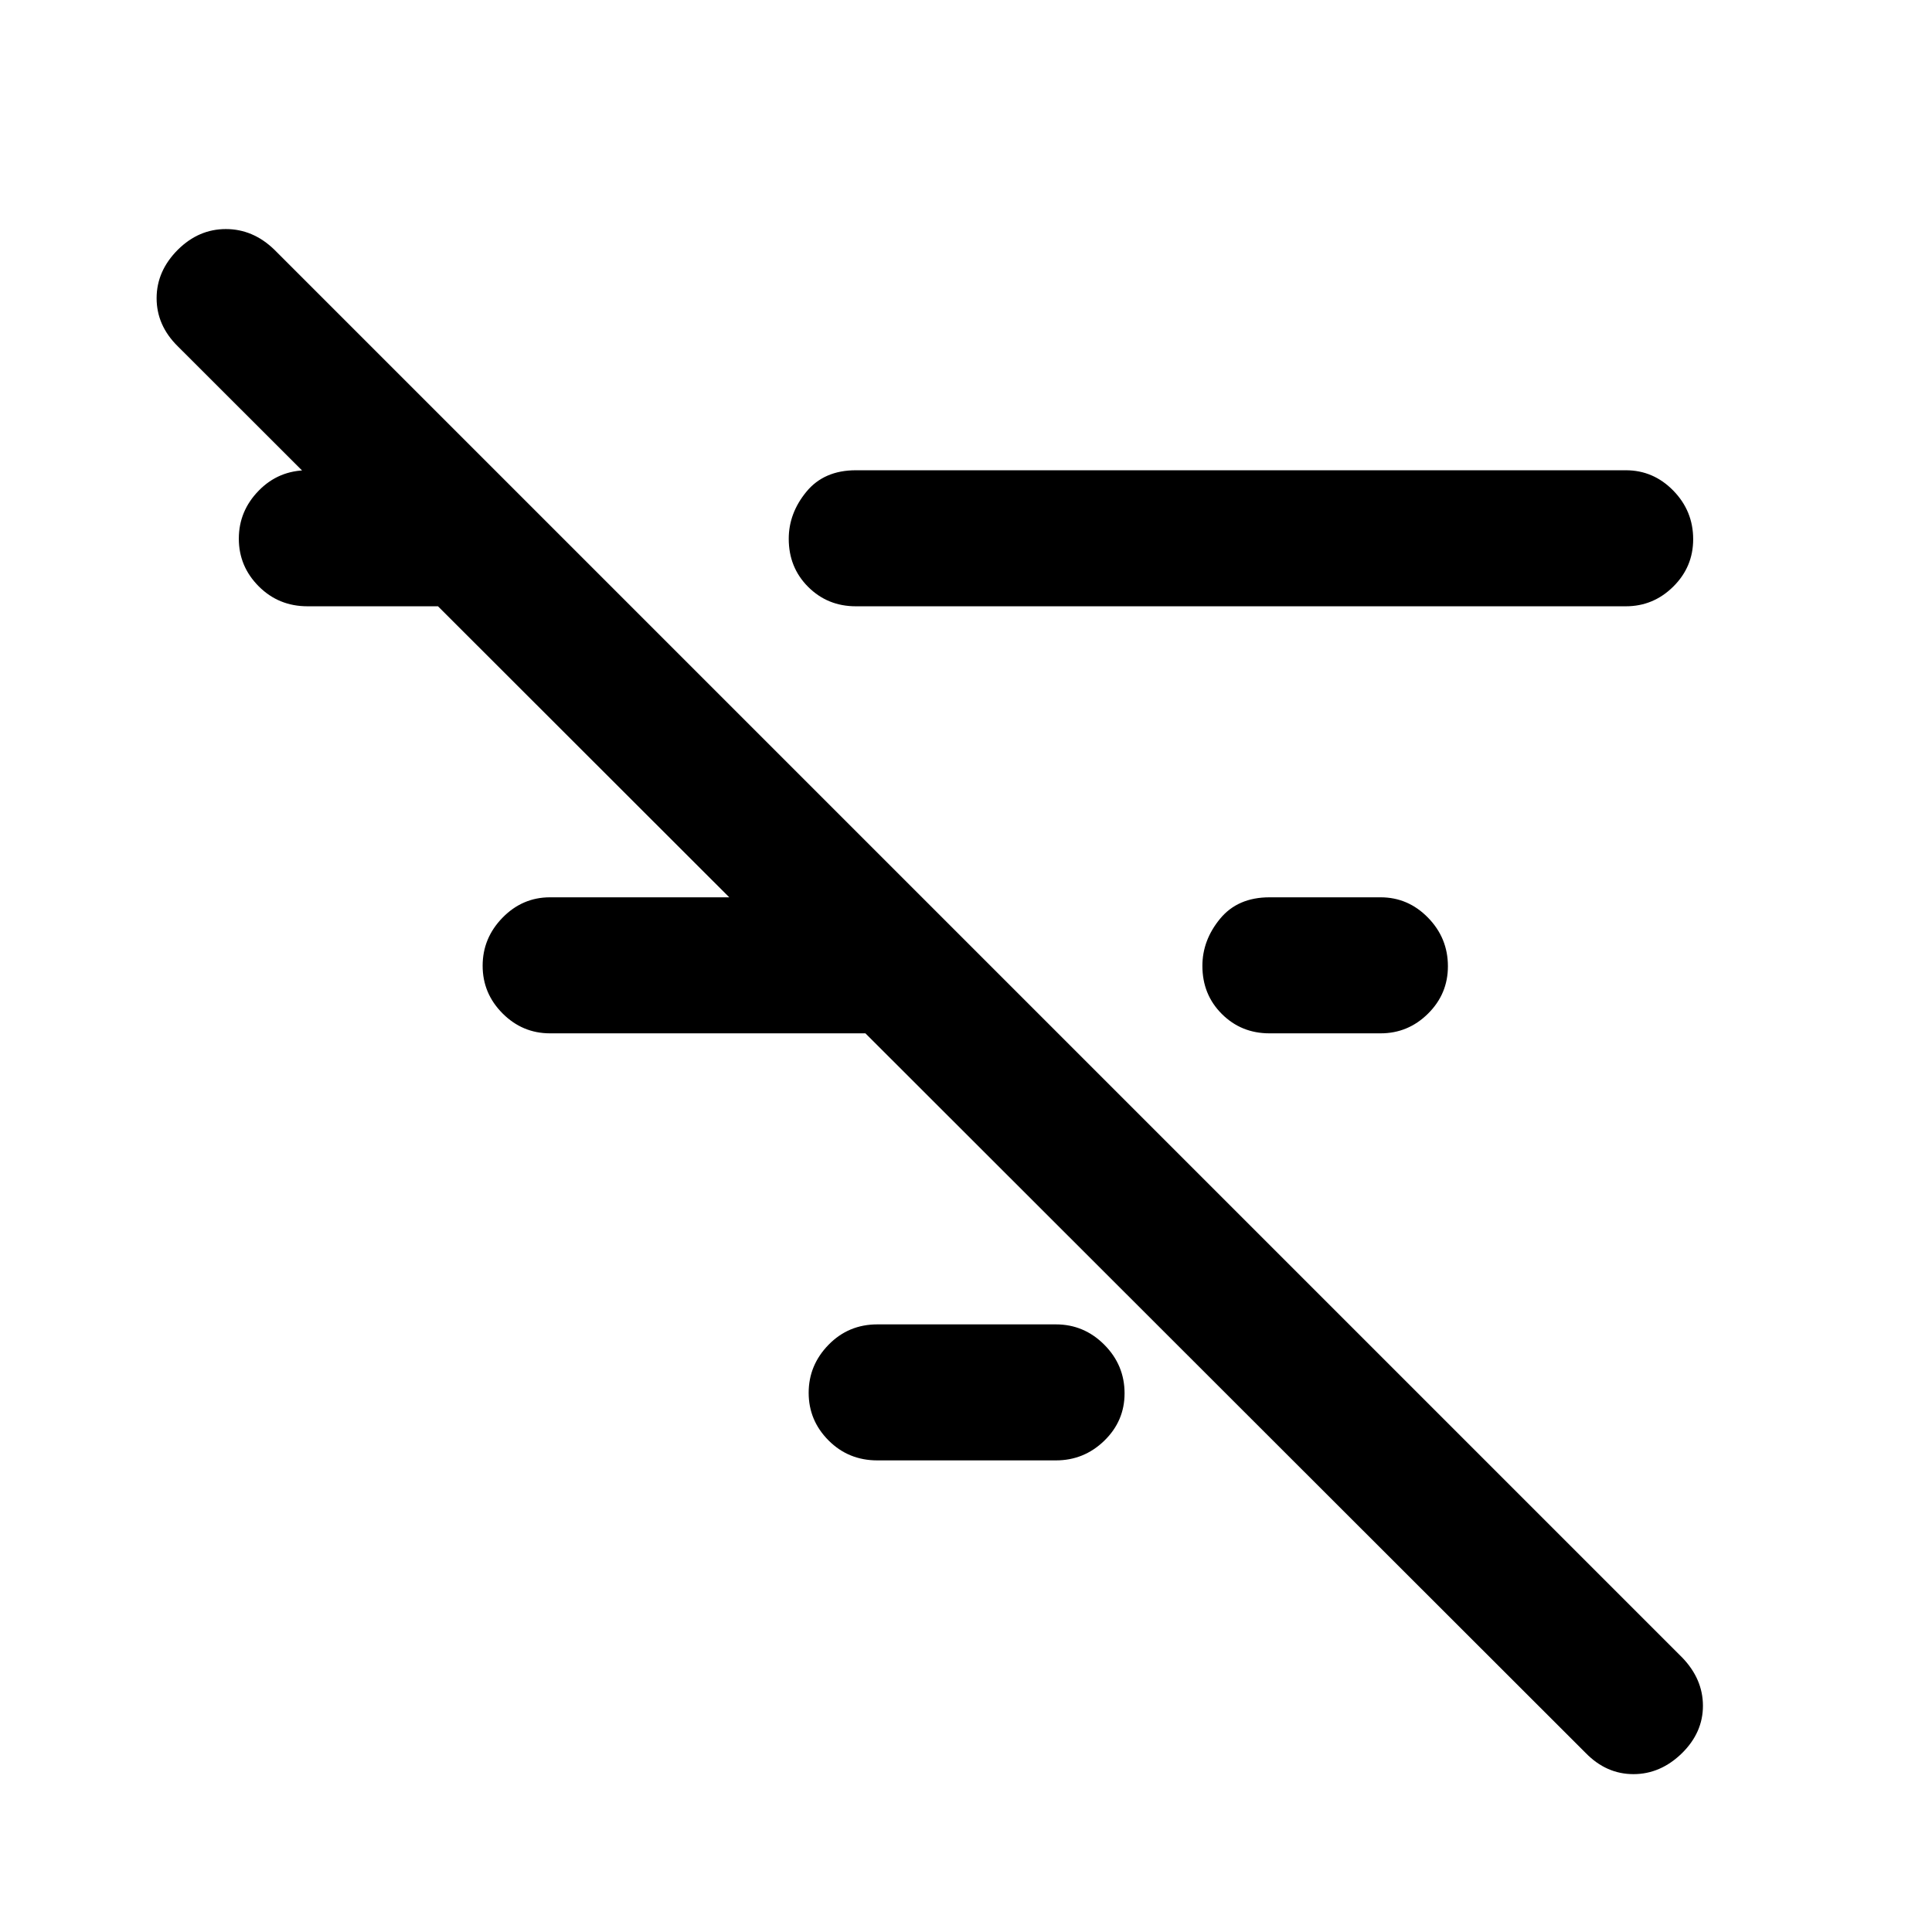 <svg xmlns="http://www.w3.org/2000/svg" height="40" viewBox="0 -960 960 960" width="40"><path d="M787.95-88.92 88.31-787.95q-10.49-10.36-10.49-23.89 0-13.52 10.59-24.11 10.34-10.23 23.82-10.23 13.49 0 24.08 10.23l699.64 699.64q10.23 10.67 10.23 23.91t-10.34 23.48q-10.69 10.48-24.18 10.48-13.48 0-23.71-10.48ZM630.79-446.54q-14.02 0-23.67-9.63-9.66-9.63-9.66-23.9 0-12.72 8.77-23.39 8.78-10.67 24.56-10.67H686q13.7 0 23.58 10.12 9.88 10.11 9.88 24.14 0 13.76-9.88 23.54-9.88 9.79-23.58 9.79h-55.21Zm-205.53-212.2q-14.02 0-23.68-9.63t-9.66-23.9q0-12.73 8.78-23.4 8.77-10.66 24.56-10.66h382.61q13.7 0 23.58 10.11 9.88 10.11 9.88 24.15 0 13.75-9.88 23.54t-23.58 9.79H425.26Zm10.69 424.4q-14.35 0-24.24-9.91-9.89-9.92-9.89-23.67 0-13.75 9.89-23.88 9.89-10.12 24.24-10.12h88.72q13.98 0 24.05 10.11t10.07 24.15q0 13.75-10.07 23.54-10.07 9.78-24.05 9.78h-88.72Zm-162.67-212.2q-13.69 0-23.58-9.92-9.88-9.92-9.88-23.66 0-13.75 9.88-23.88 9.89-10.13 23.58-10.13h156.85v67.59H273.28ZM152.8-658.74q-14.35 0-24.24-9.92-9.89-9.92-9.89-23.67 0-13.75 9.89-23.87 9.89-10.13 24.24-10.13h65.13v67.59H152.8Z"/></svg>